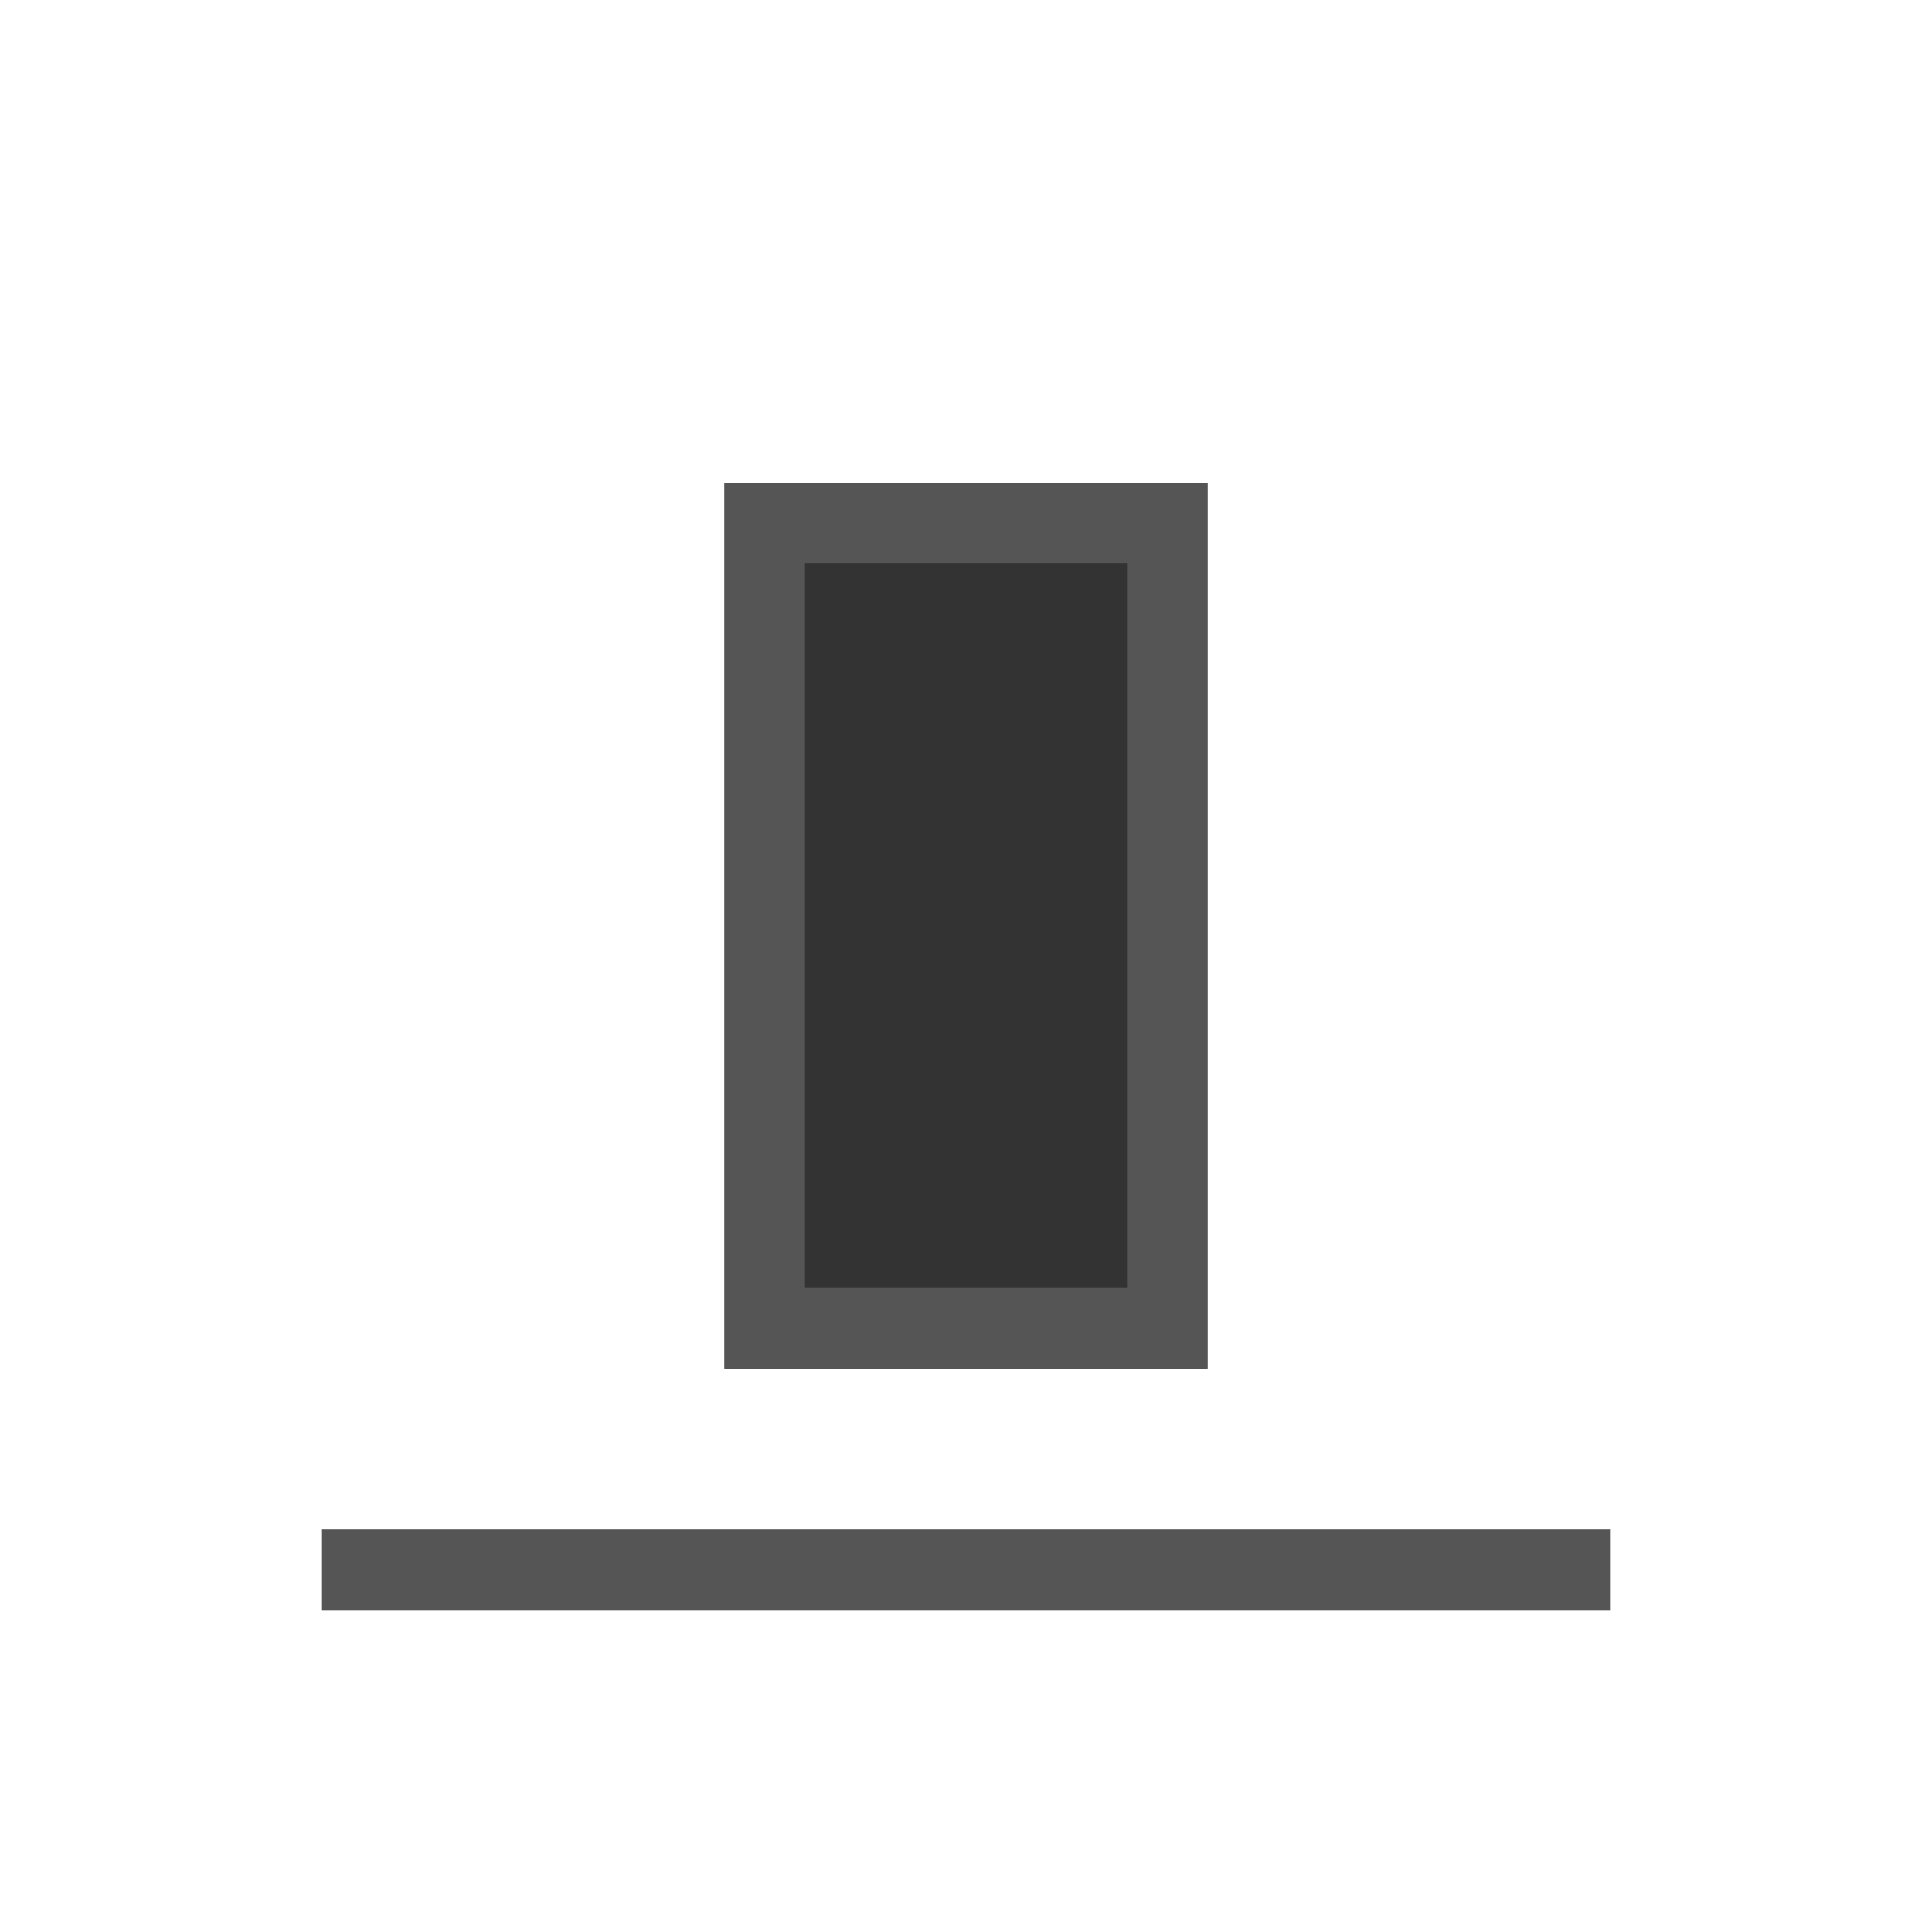 <svg width="24" height="24" viewBox="0 0 24 24" 
    xmlns="http://www.w3.org/2000/svg" 
    xmlns:xlink="http://www.w3.org/1999/xlink">
    <title>icon-align-6-bottom</title>
    <defs>
        <path id="a" d="M9 6h6v11H9z"/>
    </defs>
    <g fill="none" fill-rule="evenodd">
        <path fill="#555" d="M4 19h16v1H4z"/>
        <use fill="#333" xlink:href="#a"/>
        <path stroke="#555" d="M9.5 6.5h5v10h-5z"/>
    </g>
</svg>